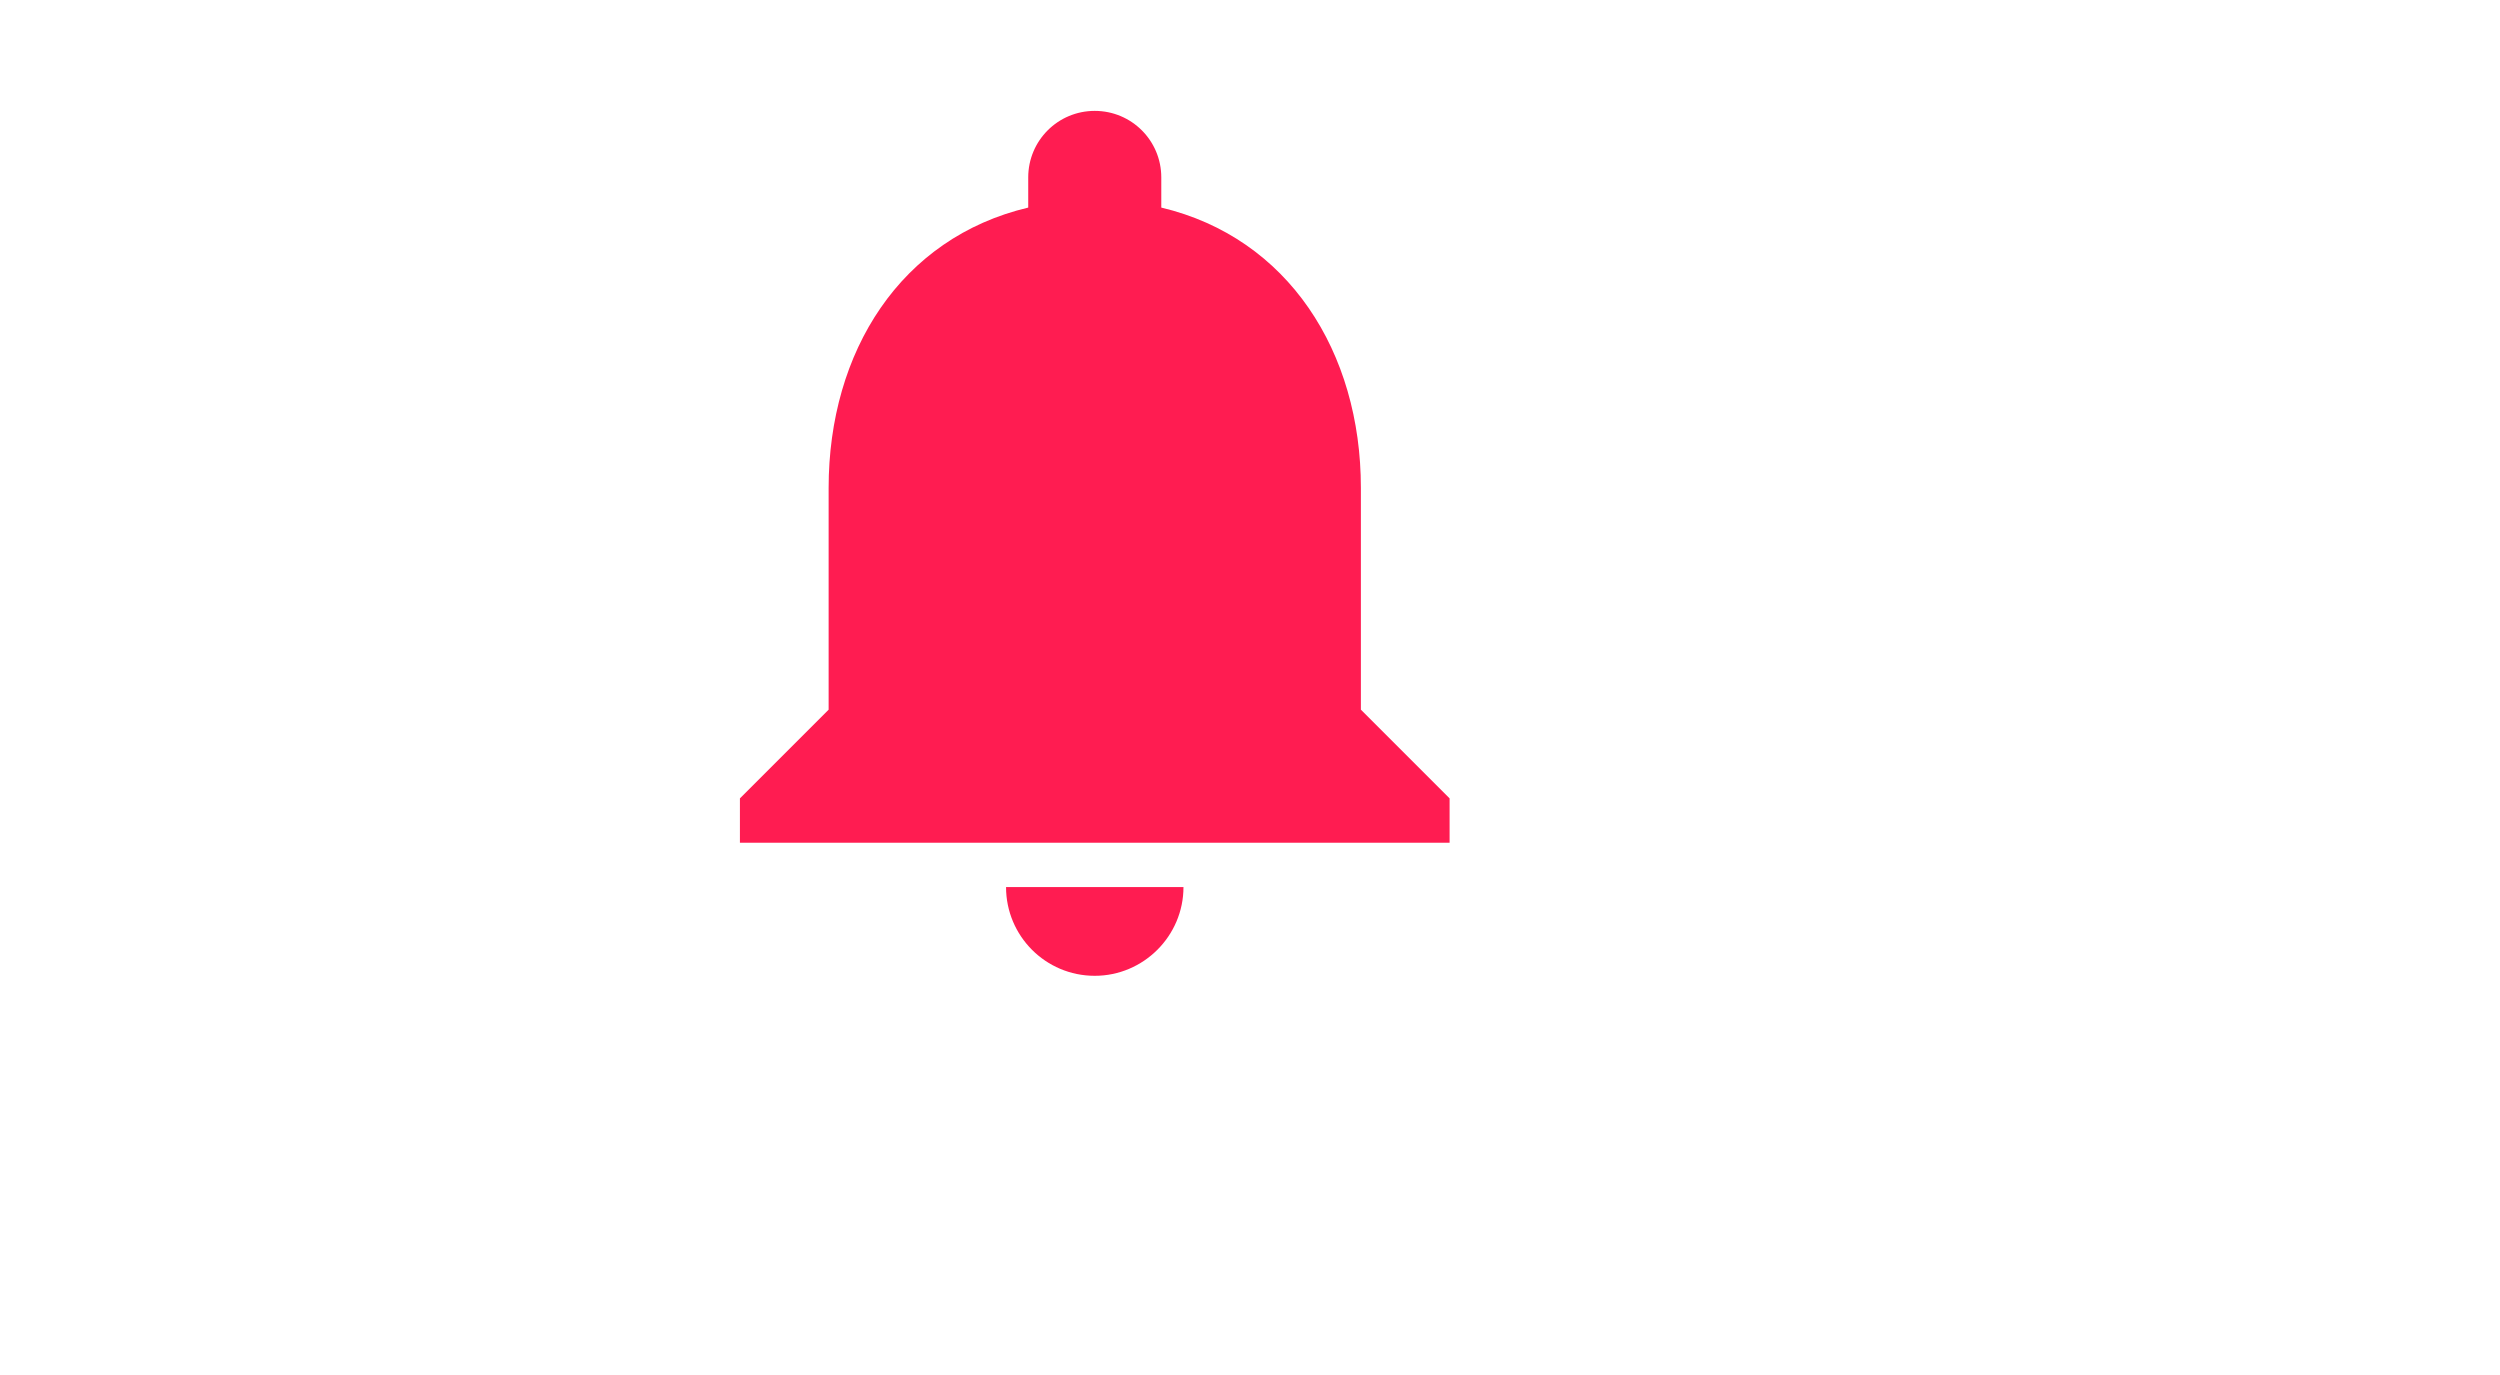 


<svg xmlns="http://www.w3.org/2000/svg" width="100px" height="55px" viewBox="0 0 31 31">
  <path id="Icon_awesome-user-alt" data-name="Icon awesome-user-alt" d="M12 22c1.1 0 2-.9 2-2h-4c0 1.1.89 2 2 2zm6-6v-5c0-3.07-1.64-5.64-4.5-6.32V4c0-.83-.67-1.5-1.5-1.5s-1.5.67-1.5 1.5v.68C7.63 5.36 6 7.92 6 11v5l-2 2v1h16v-1l-2-2z" fill="#ff1c51"/>
</svg>